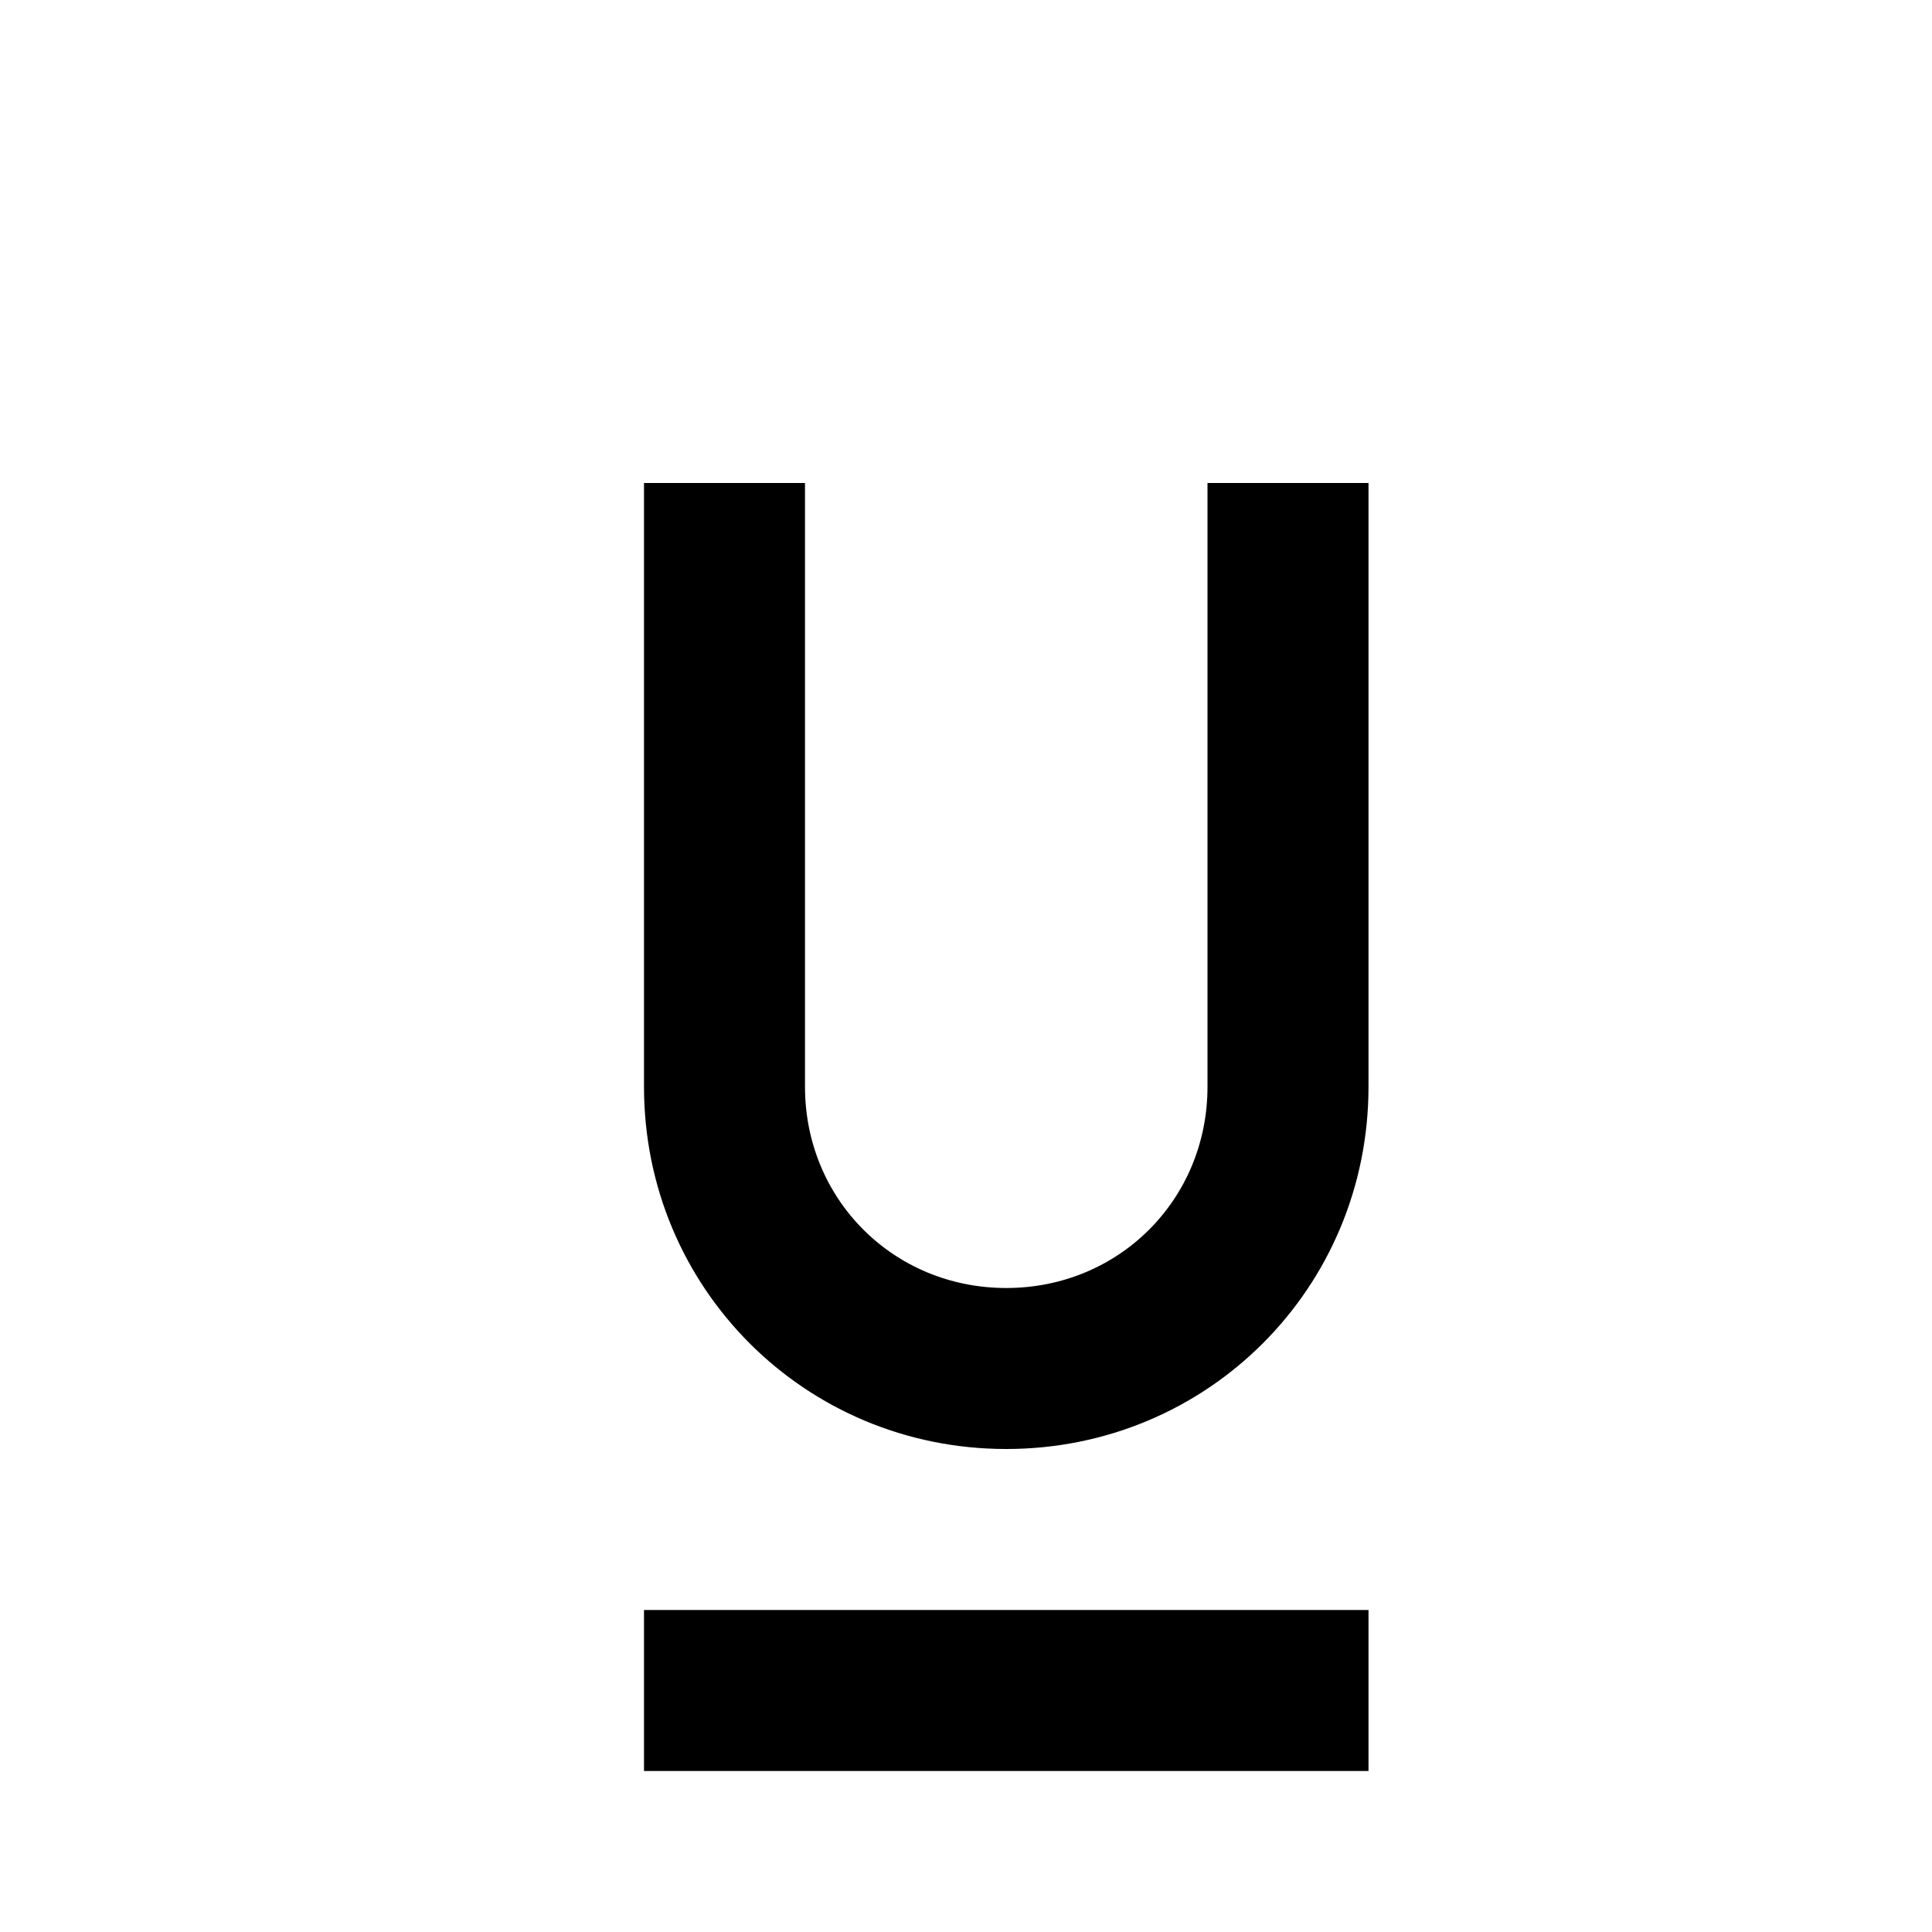 <?xml version="1.0" encoding="utf-8"?>
<!-- Generator: Adobe Illustrator 20.0.0, SVG Export Plug-In . SVG Version: 6.00 Build 0)  -->
<!DOCTYPE svg PUBLIC "-//W3C//DTD SVG 1.1//EN" "http://www.w3.org/Graphics/SVG/1.1/DTD/svg11.dtd">
<svg version="1.1" id="Layer_1" xmlns="http://www.w3.org/2000/svg" xmlns:xlink="http://www.w3.org/1999/xlink" x="0px" y="0px"
	 viewBox="0 0 24 24" style="enable-background:new 0 0 24 24;" xml:space="preserve">
<style type="text/css">
	.st0{fill:#A5B2BD;}
	.st1{fill:#3197D6;}
</style>
<rect x="8" y="20" width="9" height="2"/>
<path d="M12.5,18C10,18,8,16,8,13.5V6h2v7.5c0,1.4,1.1,2.5,2.5,2.5s2.5-1.1,2.5-2.5V6h2v7.5C17,16,15,18,12.5,18z"/>
</svg>
